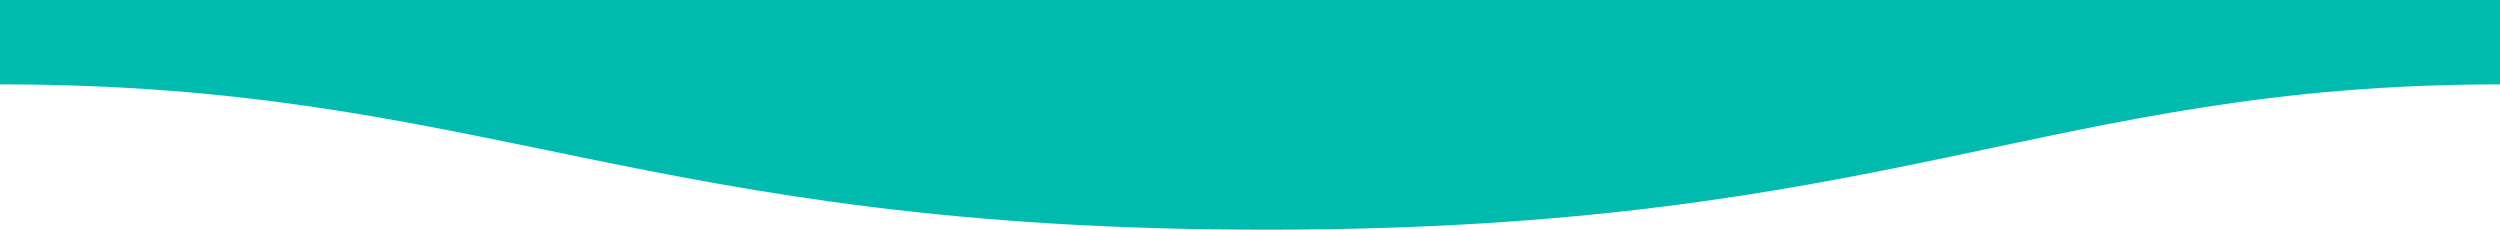 <svg width="1600" height="147" viewBox="0 0 1600 147" fill="none" xmlns="http://www.w3.org/2000/svg">
<path fill-rule="evenodd" clip-rule="evenodd" d="M0.005 53.999C311 53.999 409.898 147.249 811 146.999C1211 146.999 1311 53.999 1600 53.999V-0.001L0 -0.001C0 -0.001 0.005 25 0.005 53.999Z" fill="url(#paint0_linear_779_2214)"/>
<defs>
<linearGradient id="paint0_linear_779_2214" x1="800" y1="196.699" x2="800" y2="-23" gradientUnits="userSpaceOnUse">
<stop stop-color="#00BBAE" stop-opacity="0.6"/>
<stop offset="0" stop-color="#00BBAE"/>
</linearGradient>
</defs>
</svg>
